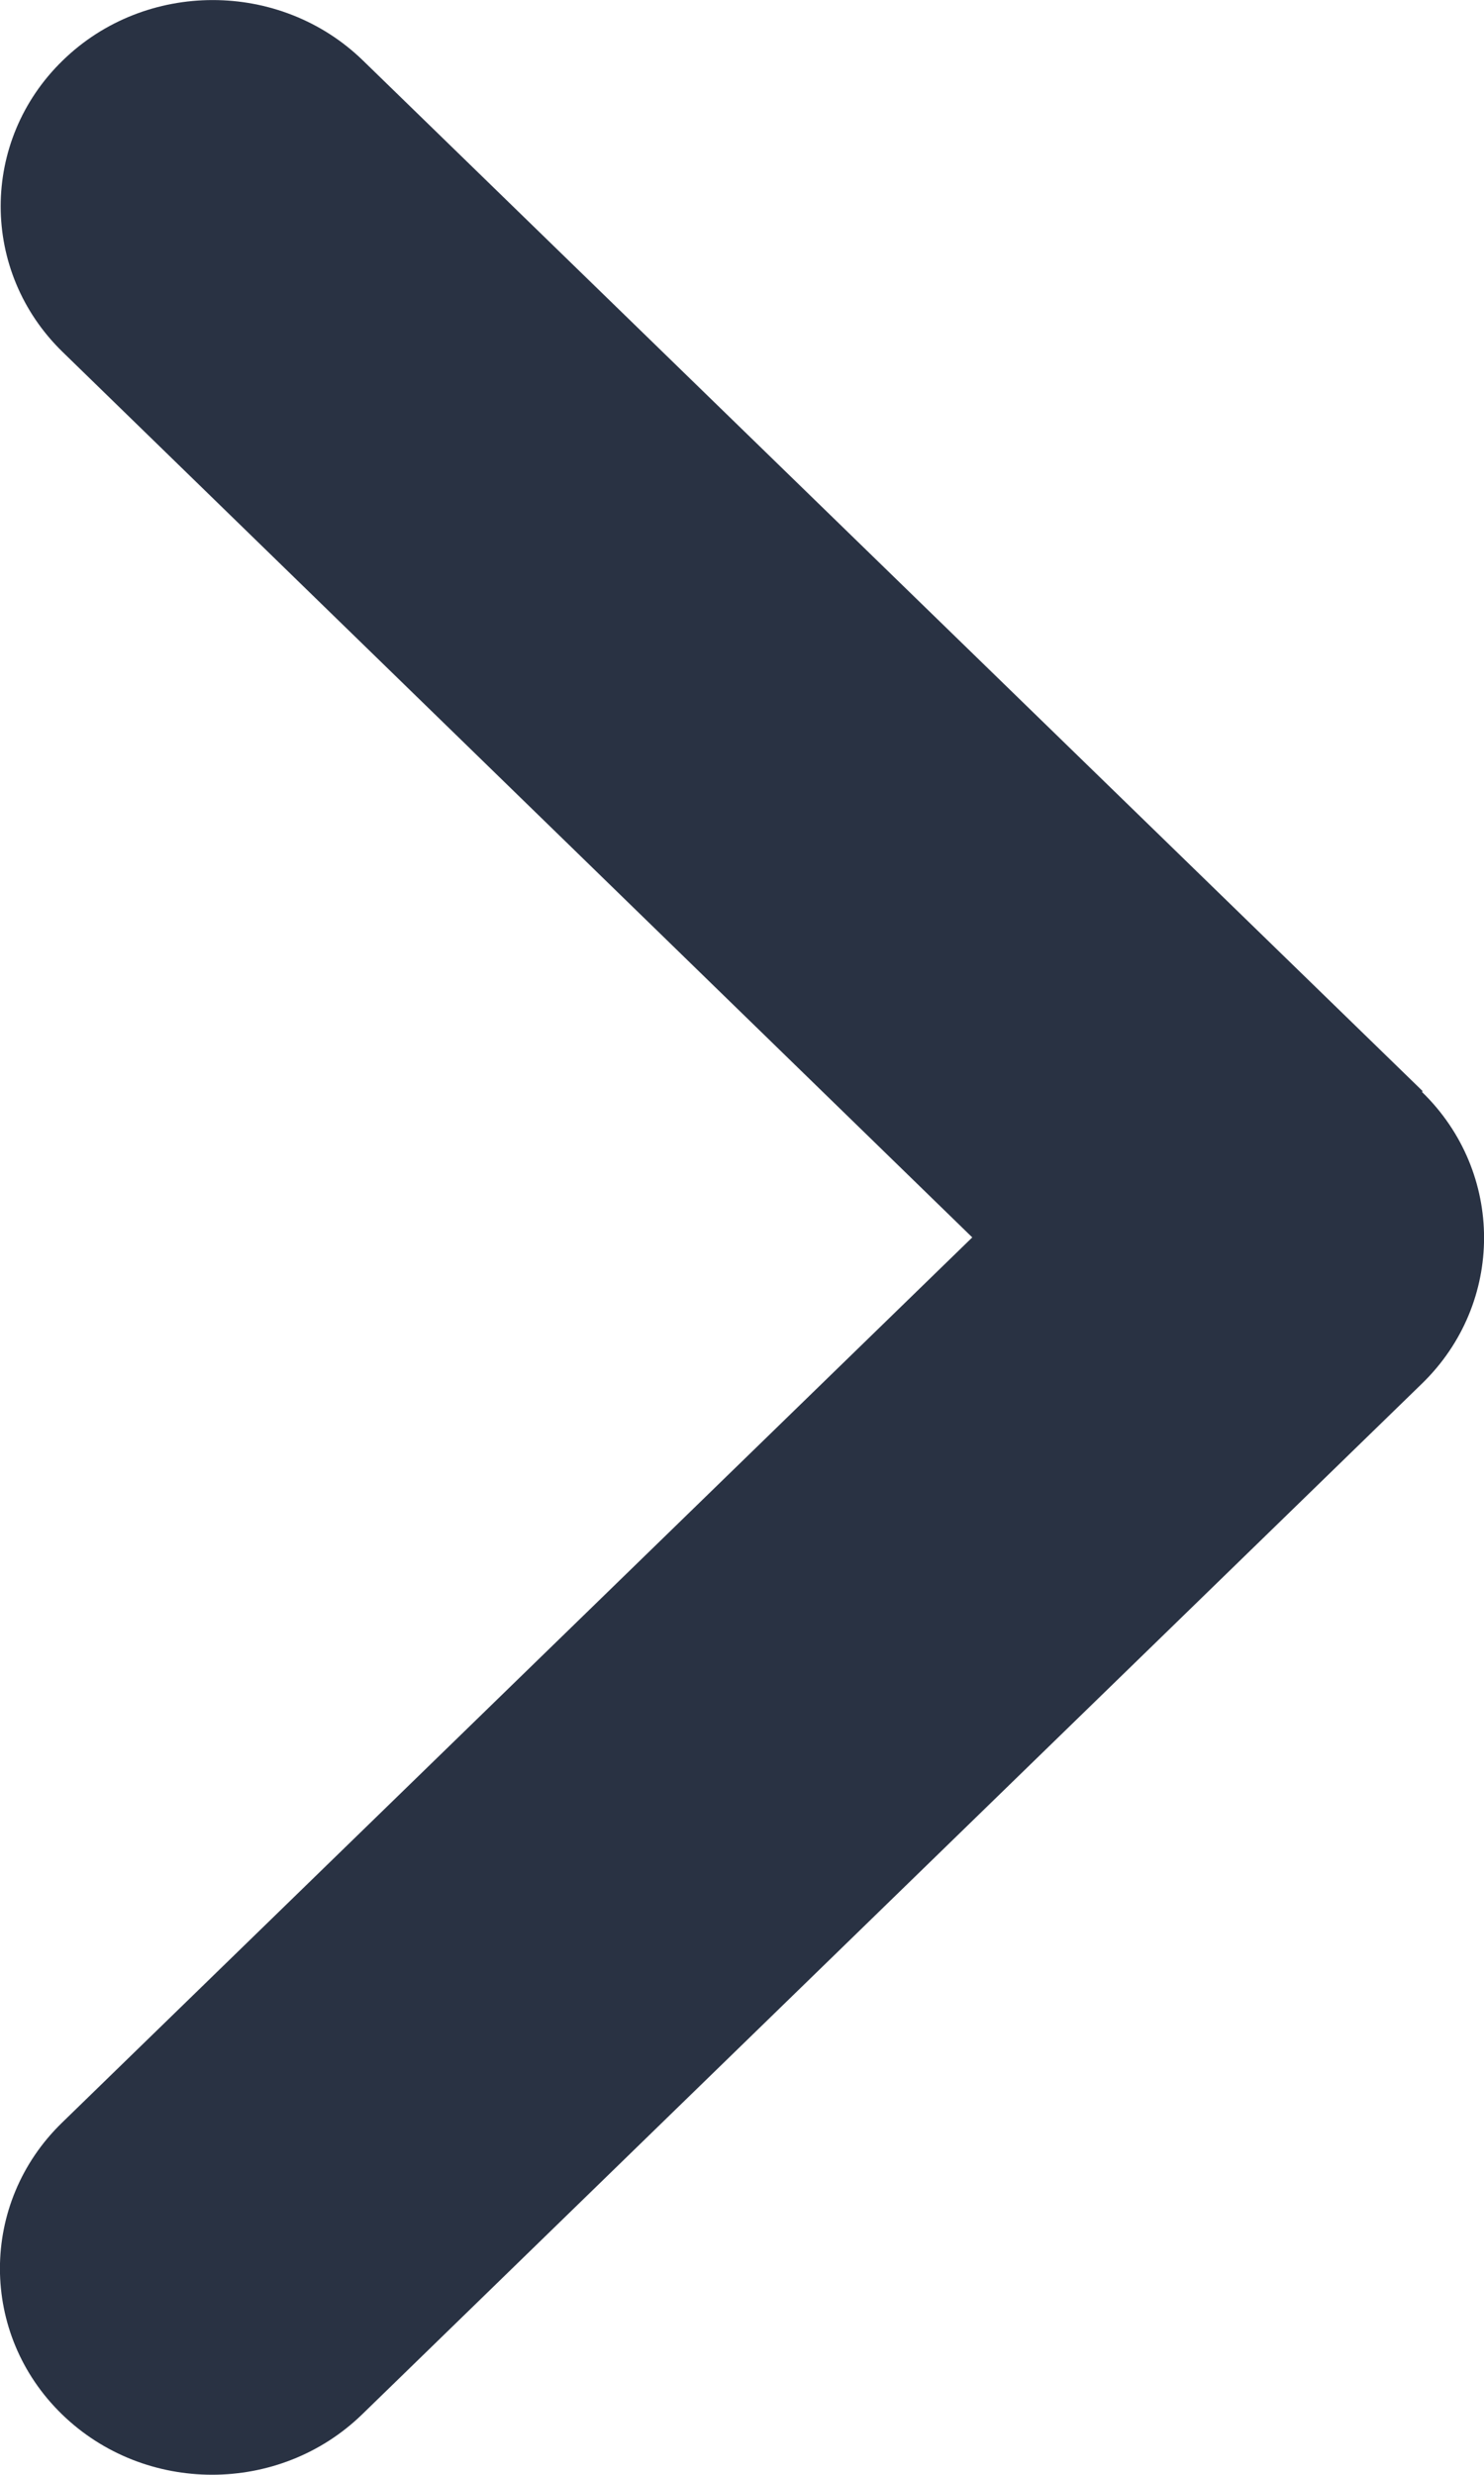 <svg width="6" height="10" viewBox="0 0 6 10" fill="none" xmlns="http://www.w3.org/2000/svg">
<g id="angle-right-solid 1" clip-path="url(#clip0_830_1638)">
<path id="Vector" d="M5.749 4.412C6.084 4.737 6.084 5.266 5.749 5.591L1.464 9.756C1.129 10.081 0.586 10.081 0.251 9.756C-0.084 9.431 -0.084 8.902 0.251 8.577L3.931 5L0.254 1.423C-0.081 1.098 -0.081 0.569 0.254 0.244C0.588 -0.081 1.132 -0.081 1.467 0.244L5.752 4.409L5.749 4.412Z" fill="#293243"/>
</g>
<defs>
<clipPath id="clip0_830_1638">
<rect width="6" height="10" fill="white"/>
</clipPath>
</defs>
</svg>
